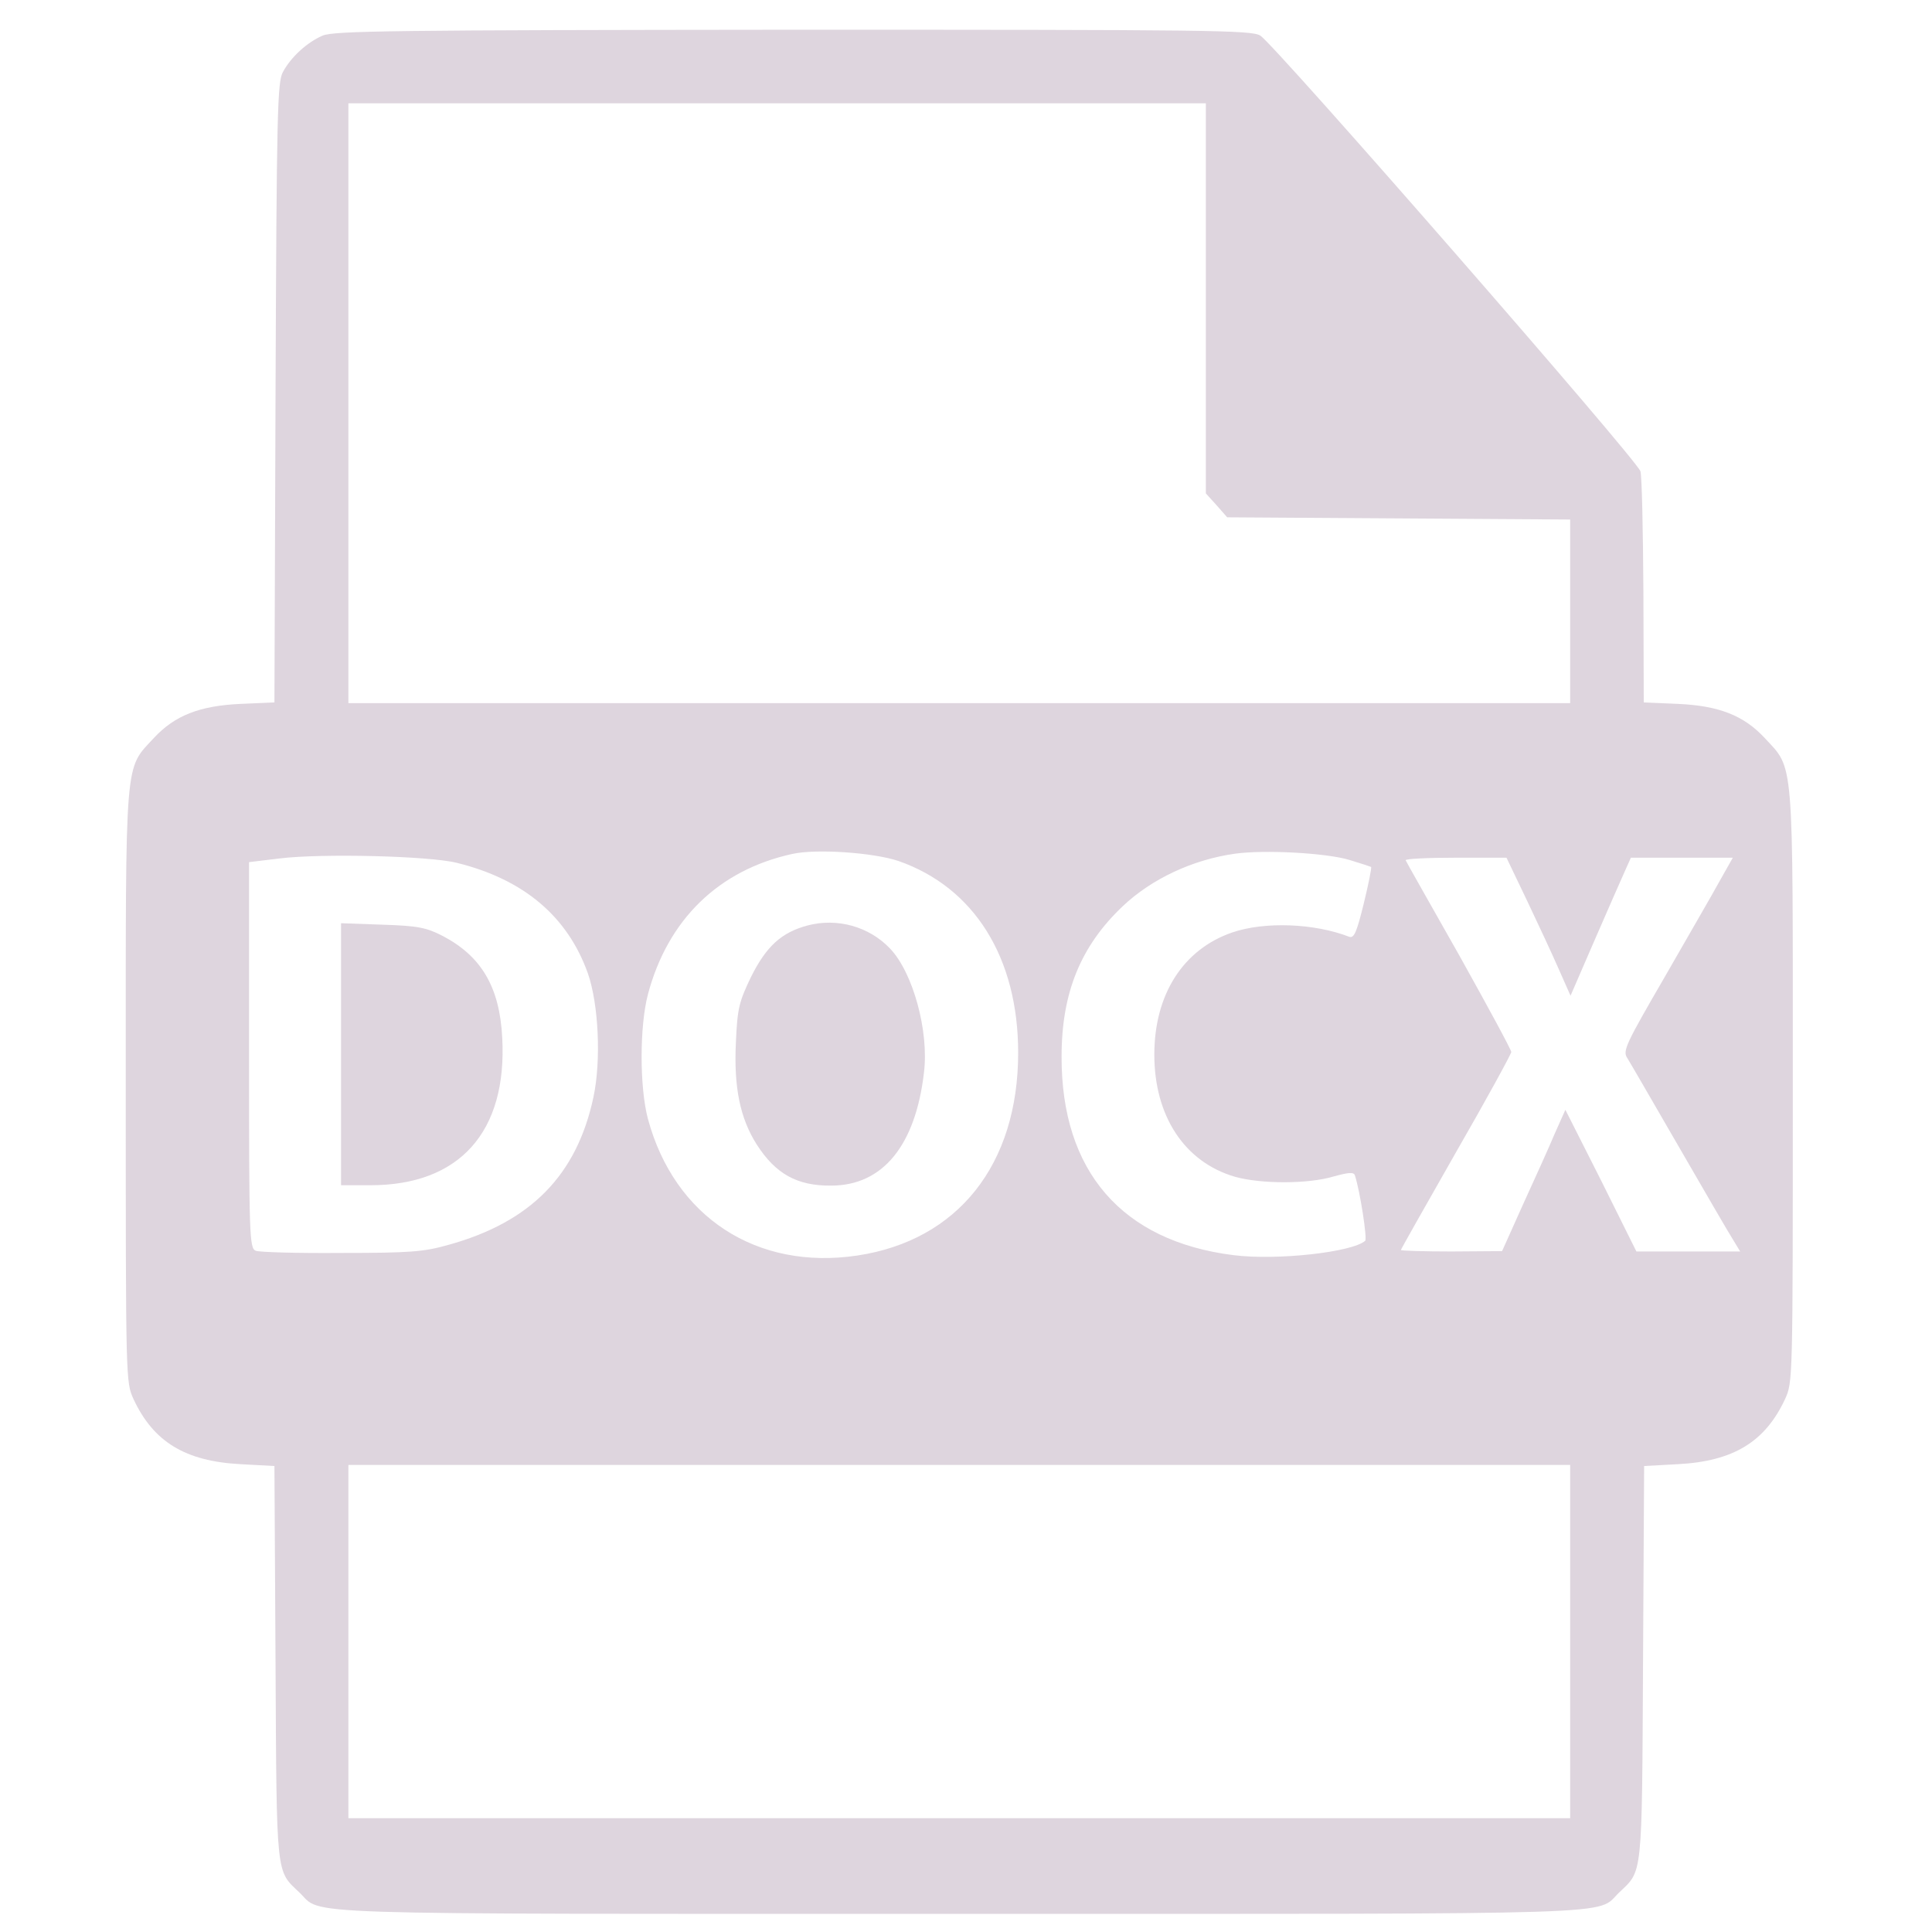 <?xml version="1.0" encoding="UTF-8" standalone="no"?>
<svg
   width="21"
   height="21"
   viewBox="0 0 21 21"
   fill="none"
   version="1.1"
   id="svg11"
   sodipodi:docname="icon_docx.svg"
   inkscape:version="1.2-alpha (0bd5040e, 2022-02-05)"
   xmlns:inkscape="http://www.inkscape.org/namespaces/inkscape"
   xmlns:sodipodi="http://sodipodi.sourceforge.net/DTD/sodipodi-0.dtd"
   xmlns="http://www.w3.org/2000/svg"
   xmlns:svg="http://www.w3.org/2000/svg">
  <defs
     id="defs15" />
  <sodipodi:namedview
     id="namedview13"
     pagecolor="#ffffff"
     bordercolor="#666666"
     borderopacity="1.0"
     inkscape:pageshadow="2"
     inkscape:pageopacity="0.0"
     inkscape:pagecheckerboard="0"
     inkscape:blackoutopacity="0.0"
     showgrid="false"
     inkscape:zoom="15.893066"
     inkscape:cx="23.154751"
     inkscape:cy="16.422256"
     inkscape:window-width="2560"
     inkscape:window-height="966"
     inkscape:window-x="0"
     inkscape:window-y="25"
     inkscape:window-maximized="0"
     inkscape:current-layer="svg11" />
  <g
     transform="matrix(0.004,0,0,-0.004,0.187,20.803)"
     fill="#000000"
     stroke="none"
     id="g24"
     style="fill:#ded5de;fill-opacity:1">
    <path
       d="m 830,5104 c -42,-18 -86,-58 -108,-99 -15,-27 -17,-109 -20,-871 l -3,-842 -92,-4 c -112,-5 -179,-32 -235,-92 -81,-88 -77,-39 -77,-946 0,-801 0,-805 21,-851 54,-116 140,-169 291,-177 l 92,-5 3,-536 C 705,93 703,119 767,58 832,-4 706,0 2560,0 c 1854,0 1728,-4 1793,58 64,61 62,35 65,623 l 3,536 92,5 c 151,8 237,61 291,177 21,46 21,50 21,851 0,907 4,858 -77,946 -56,60 -123,87 -235,92 l -93,4 -1,302 c -1,165 -4,312 -8,326 -8,30 -994,1160 -1033,1184 -24,15 -138,16 -1270,16 -1088,-1 -1247,-3 -1278,-16 z m 2400,-714 v -530 l 29,-32 29,-33 466,-3 466,-3 V 3540 3290 H 2560 900 v 815 815 H 2065 3230 Z M 2395,2861 c 206,-72 325,-263 325,-521 0,-304 -164,-510 -437,-551 -274,-41 -497,105 -569,371 -23,86 -23,252 0,339 54,203 192,337 391,381 65,15 222,4 290,-19 z m 1225,3 c 30,-9 57,-18 59,-19 2,-2 -7,-47 -20,-100 -19,-77 -26,-94 -39,-90 -95,37 -230,42 -318,12 -134,-46 -212,-169 -212,-332 0,-167 82,-292 219,-332 71,-20 200,-20 269,1 40,11 54,12 57,3 14,-43 34,-172 28,-178 -35,-31 -240,-54 -358,-39 -303,38 -468,228 -467,540 0,173 52,300 166,408 78,74 190,127 306,143 80,11 247,2 310,-17 z m -2425,-8 c 182,-45 301,-146 356,-301 29,-84 36,-236 15,-335 -45,-212 -170,-340 -394,-402 -67,-19 -104,-22 -292,-22 -118,-1 -223,2 -232,6 -17,7 -18,42 -18,532 v 524 l 83,10 c 113,14 407,7 482,-12 z m 2908,-103 c 31,-65 70,-149 87,-188 l 31,-70 65,150 c 36,83 73,167 82,187 l 17,38 h 138 139 l -35,-62 c -19,-35 -87,-152 -150,-262 -105,-181 -115,-201 -102,-220 7,-11 70,-120 140,-241 70,-121 136,-235 147,-252 l 20,-33 h -141 -141 l -96,193 -97,192 -29,-65 c -15,-36 -54,-122 -86,-192 l -57,-127 -137,-1 c -76,0 -138,2 -138,4 0,2 68,122 150,266 83,144 150,267 150,272 0,6 -64,124 -141,262 -78,138 -144,254 -146,259 -2,4 58,7 135,7 h 139 z M 4220,740 V 260 H 2560 900 v 480 480 h 1660 1660 z"
       id="path18"
       style="fill:#ded5de;fill-opacity:1" />
    <path
       d="m 2148,2686 c -71,-19 -112,-56 -154,-140 -32,-67 -37,-84 -41,-177 -6,-122 11,-207 57,-279 51,-79 109,-112 202,-111 140,0 229,109 252,307 14,113 -30,272 -92,337 -57,60 -143,84 -224,63 z"
       id="path20"
       style="fill:#ded5de;fill-opacity:1" />
    <path
       d="m 880,2336 v -356 h 80 c 242,0 372,145 358,401 -7,138 -57,222 -163,277 -43,22 -66,27 -162,30 l -113,4 z"
       id="path22"
       style="fill:#ded5de;fill-opacity:1" />
  </g>
</svg>
